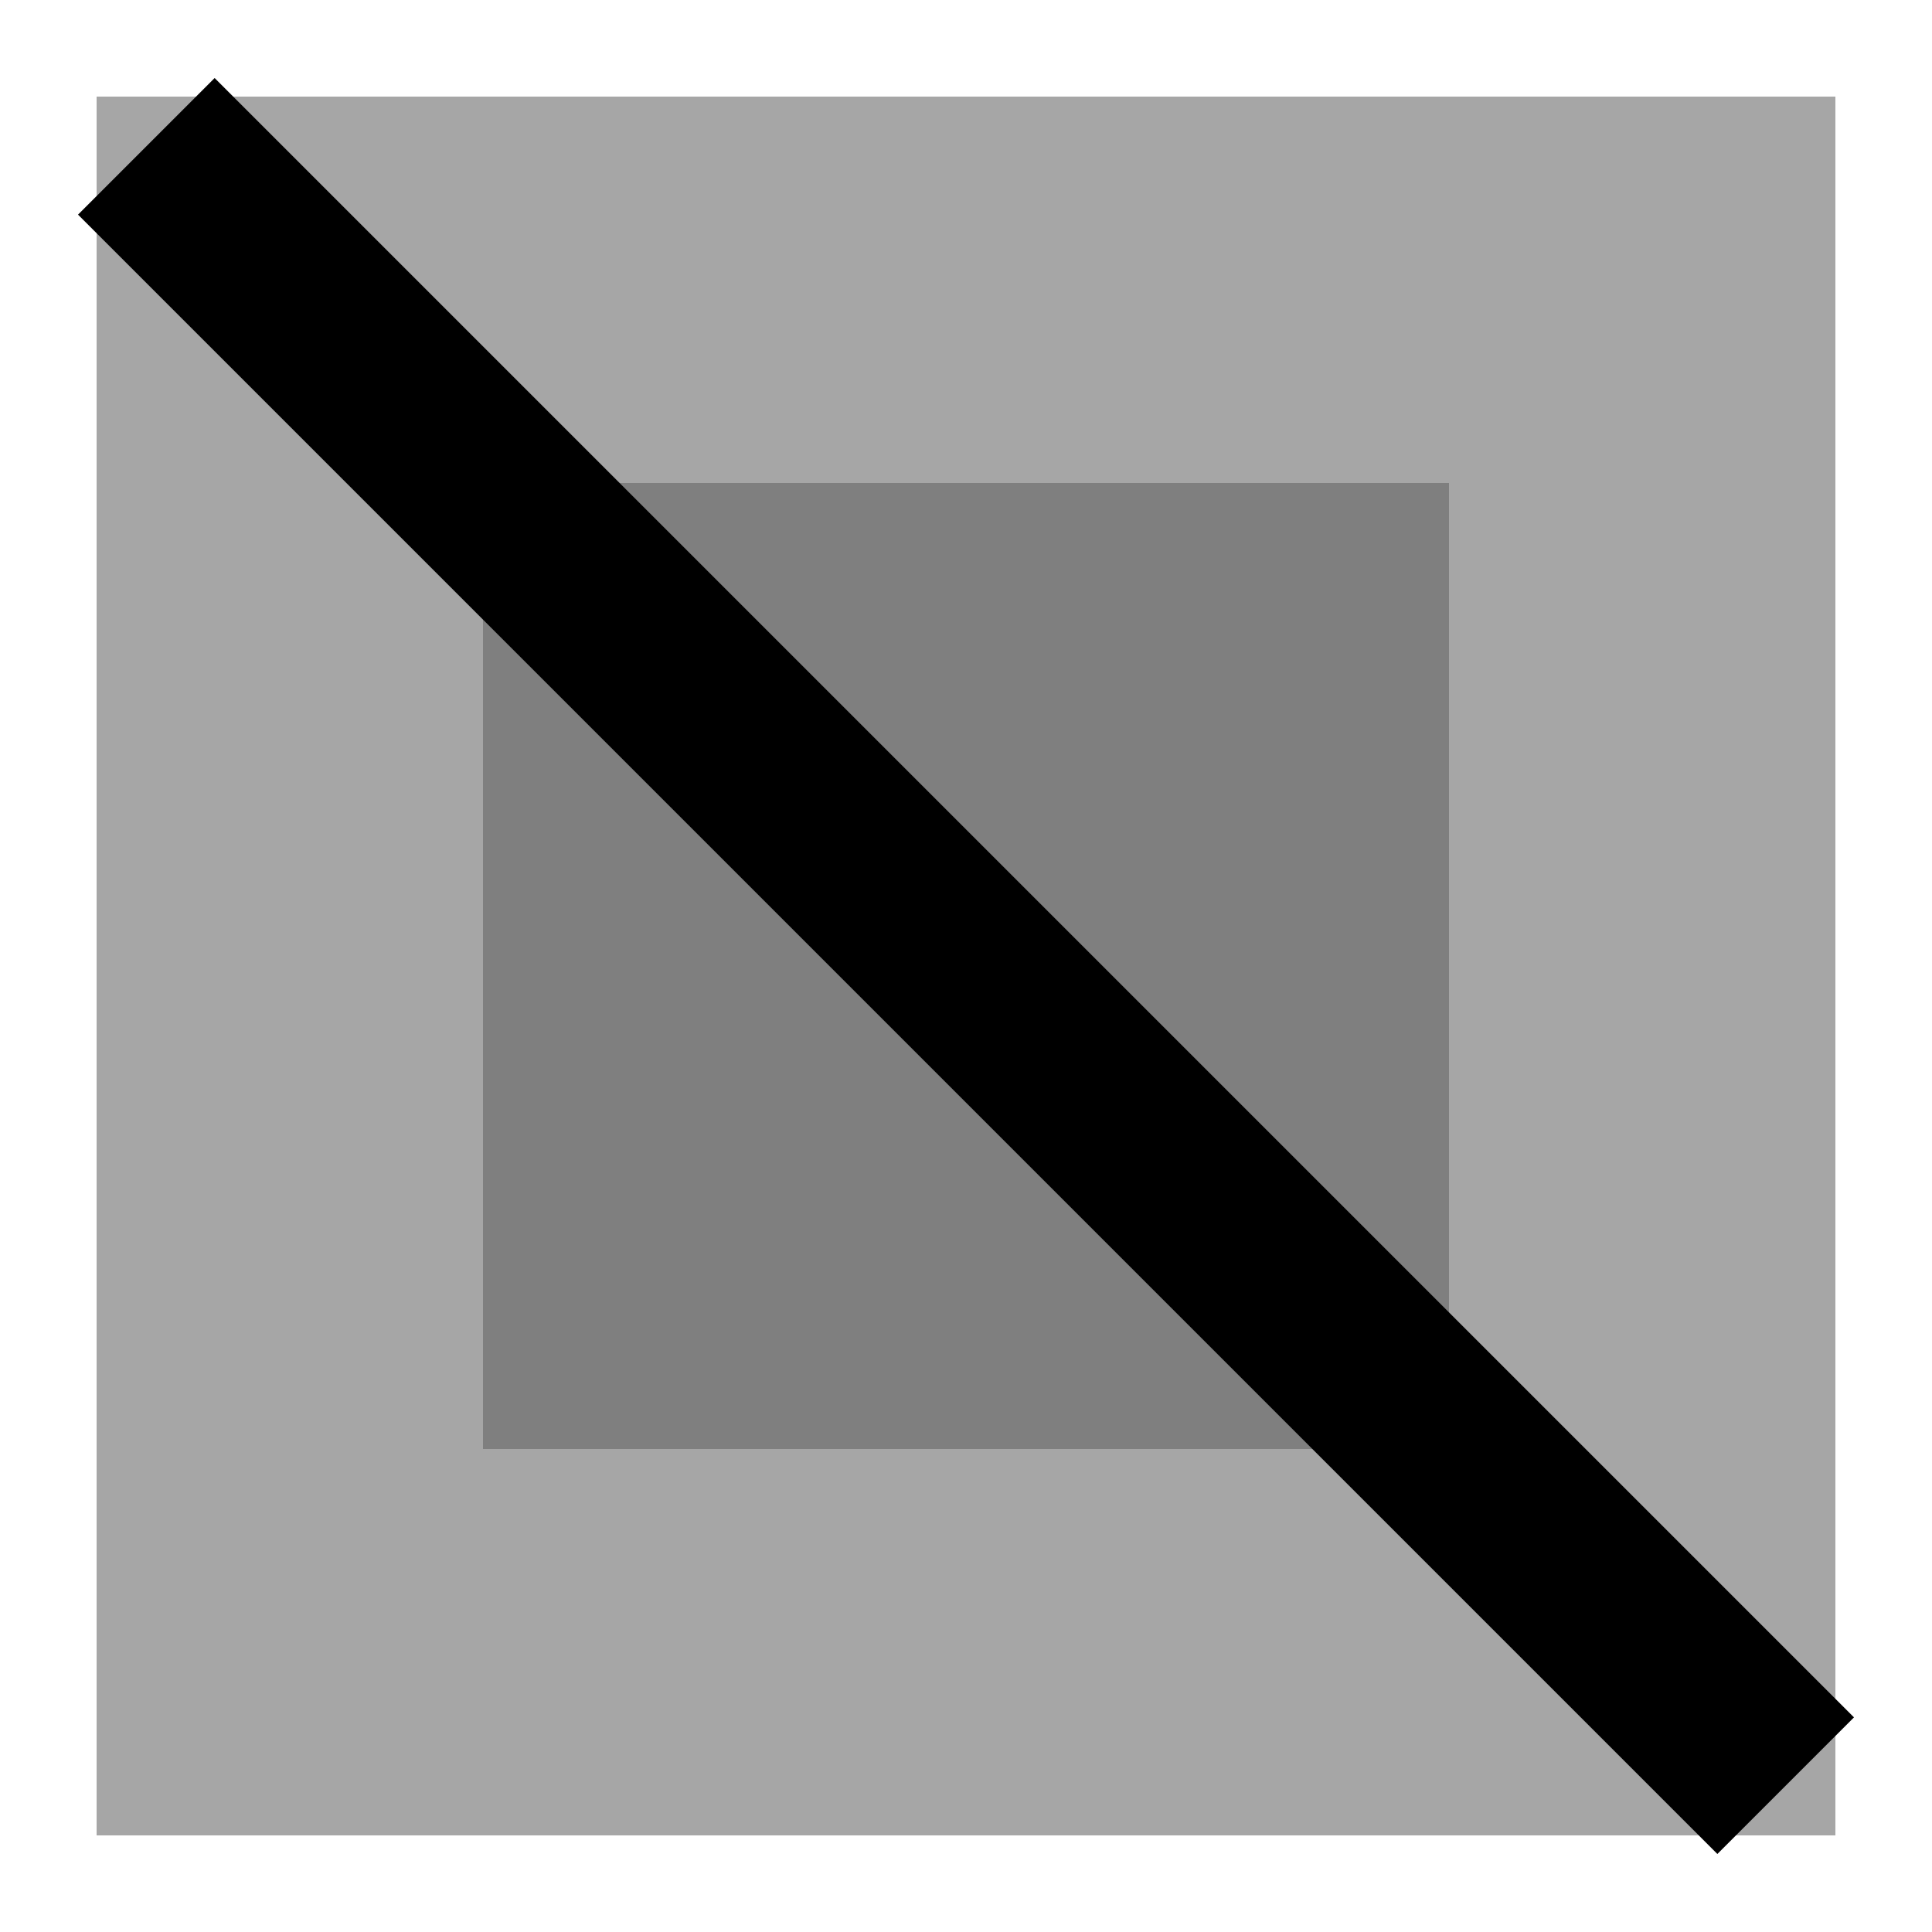<?xml version="1.0" encoding="UTF-8"?>
<svg width="20px" height="20px" viewBox="0 0 20 20" version="1.1" xmlns="http://www.w3.org/2000/svg" xmlns:xlink="http://www.w3.org/1999/xlink">
    <!-- Generator: Sketch 54.1 (76490) - https://sketchapp.com -->
    <title>trap-unplaced-klemmenrek</title>
    <desc>Created with Sketch.</desc>
    <g id="Mobile---Design" stroke="none" stroke-width="1" fill="none" fill-rule="evenodd">
        <g id="Assets" transform="translate(-27, -1102)">
            <g id="trap-unplaced-klemmenrek" transform="translate(27, 1102)">
                <rect id="trap-square-1-copy-4" stroke="#A6A6A6" stroke-width="4" fill="#7F7F7F" x="3" y="3" width="14" height="14"></rect>
                <polygon id="Line" fill="#000000" fill-rule="nonzero" transform="translate(10, 10) rotate(-315) translate(-10, -10) " points="-2 11 22 11 22 9 -2 9"></polygon>
            </g>
        </g>
    </g>
</svg>
